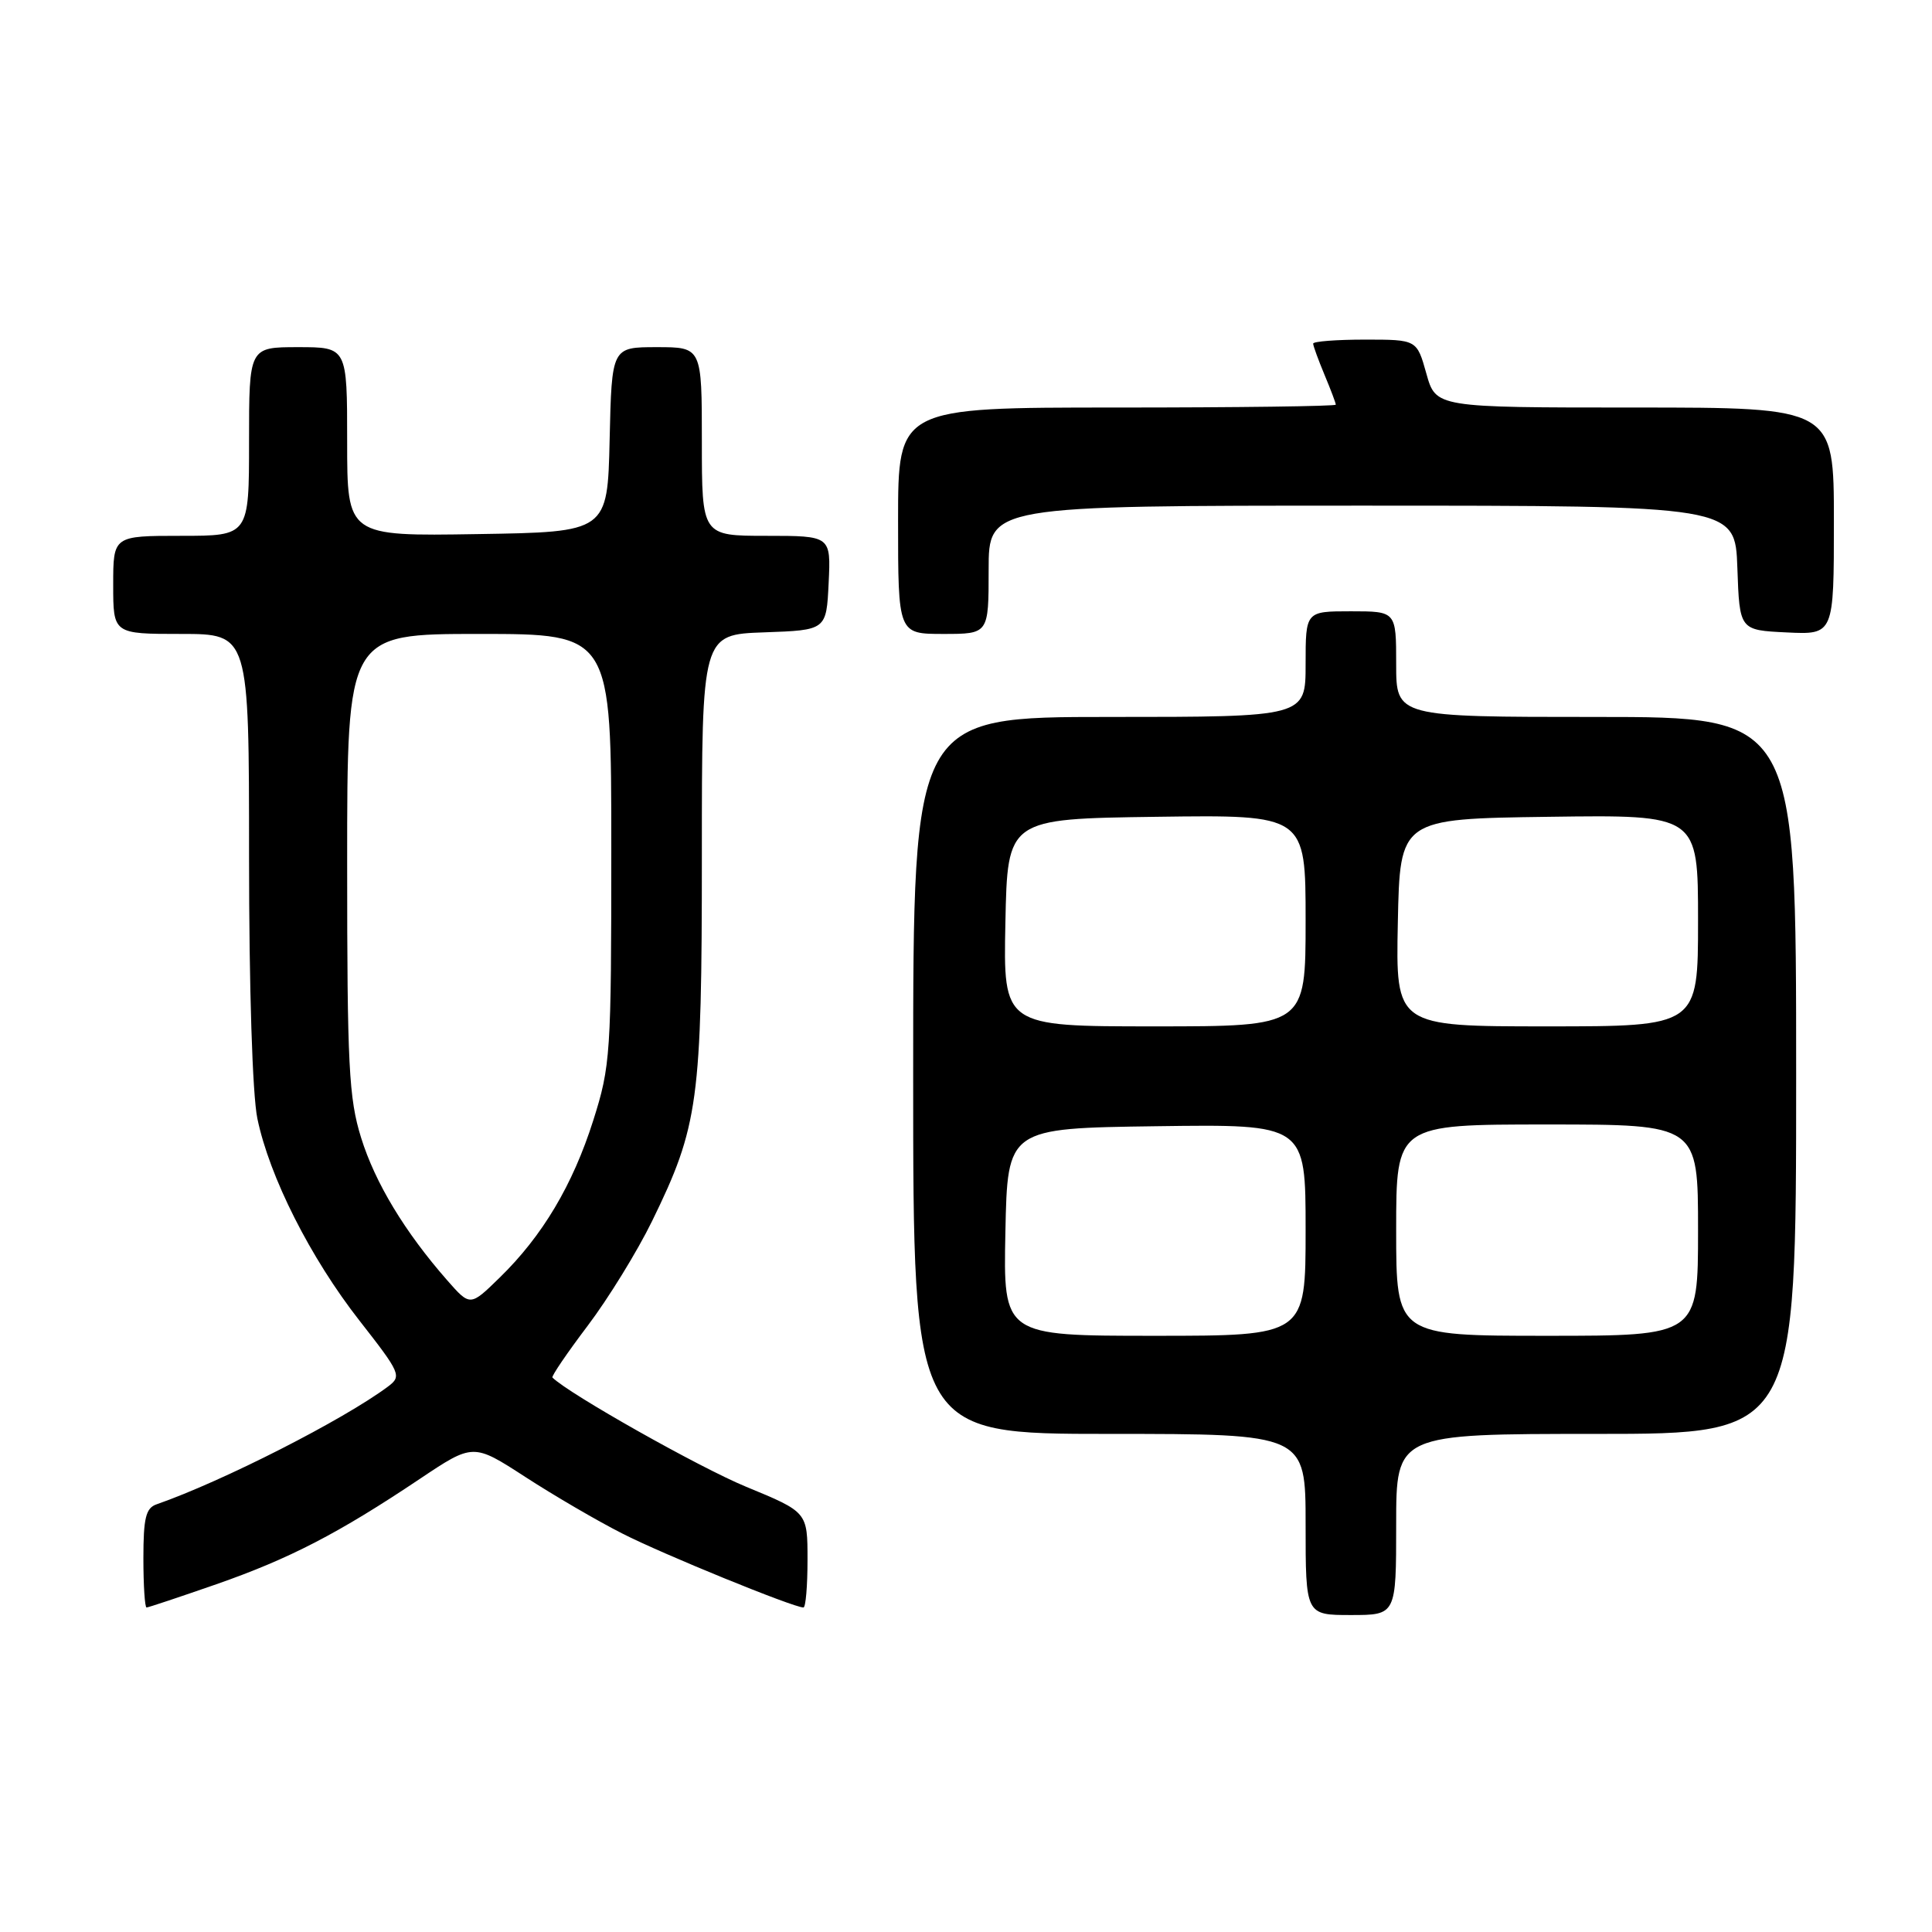 <?xml version="1.0" encoding="UTF-8" standalone="no"?>
<!DOCTYPE svg PUBLIC "-//W3C//DTD SVG 1.1//EN" "http://www.w3.org/Graphics/SVG/1.1/DTD/svg11.dtd" >
<svg xmlns="http://www.w3.org/2000/svg" xmlns:xlink="http://www.w3.org/1999/xlink" version="1.1" viewBox="0 0 256 256">
 <g >
 <path fill="currentColor"
d=" M 185.00 202.00 C 185.00 190.00 185.00 190.00 211.50 190.00 C 238.00 190.00 238.00 190.00 238.00 142.50 C 238.00 95.00 238.00 95.00 211.50 95.00 C 185.00 95.00 185.00 95.00 185.00 88.00 C 185.00 81.00 185.00 81.00 179.00 81.00 C 173.00 81.00 173.00 81.00 173.00 88.00 C 173.00 95.00 173.00 95.00 147.00 95.00 C 121.00 95.00 121.00 95.00 121.00 142.50 C 121.00 190.00 121.00 190.00 147.00 190.00 C 173.00 190.00 173.00 190.00 173.00 202.00 C 173.00 214.00 173.00 214.00 179.00 214.00 C 185.00 214.00 185.00 214.00 185.00 202.00 Z  M 28.67 209.92 C 38.38 206.53 44.85 203.18 55.60 195.98 C 62.70 191.23 62.70 191.23 69.60 195.70 C 73.39 198.16 79.18 201.54 82.46 203.20 C 87.82 205.94 105.13 213.00 106.46 213.00 C 106.76 213.00 107.00 210.16 107.00 206.68 C 107.00 200.36 107.00 200.36 98.88 197.01 C 92.69 194.46 75.40 184.71 73.20 182.53 C 73.04 182.37 75.14 179.28 77.87 175.67 C 80.60 172.06 84.44 165.82 86.40 161.81 C 92.56 149.20 93.00 145.96 93.00 113.33 C 93.00 84.08 93.00 84.08 101.25 83.79 C 109.50 83.50 109.50 83.50 109.80 77.25 C 110.10 71.00 110.10 71.00 101.55 71.00 C 93.00 71.00 93.00 71.00 93.00 58.50 C 93.00 46.00 93.00 46.00 87.03 46.00 C 81.06 46.00 81.06 46.00 80.78 58.25 C 80.50 70.50 80.50 70.50 63.25 70.77 C 46.00 71.05 46.00 71.05 46.00 58.52 C 46.00 46.00 46.00 46.00 39.50 46.00 C 33.00 46.00 33.00 46.00 33.00 58.50 C 33.00 71.00 33.00 71.00 24.00 71.00 C 15.00 71.00 15.00 71.00 15.00 77.50 C 15.00 84.00 15.00 84.00 24.00 84.00 C 33.00 84.00 33.00 84.00 33.00 113.45 C 33.00 130.93 33.45 145.06 34.10 148.20 C 35.70 155.93 41.13 166.68 47.64 175.00 C 53.09 181.97 53.25 182.34 51.42 183.72 C 45.50 188.14 29.48 196.29 20.75 199.33 C 19.32 199.82 19.00 201.15 19.00 206.47 C 19.00 210.06 19.19 213.00 19.42 213.00 C 19.65 213.00 23.81 211.61 28.67 209.92 Z  M 131.00 75.50 C 131.00 67.00 131.00 67.00 180.46 67.00 C 229.92 67.00 229.92 67.00 230.21 75.25 C 230.50 83.50 230.50 83.50 236.75 83.80 C 243.00 84.10 243.00 84.10 243.00 69.05 C 243.00 54.00 243.00 54.00 216.63 54.00 C 190.26 54.00 190.26 54.00 189.00 49.50 C 187.74 45.00 187.74 45.00 180.87 45.00 C 177.09 45.00 174.00 45.24 174.00 45.53 C 174.00 45.82 174.68 47.68 175.50 49.65 C 176.33 51.63 177.00 53.41 177.00 53.62 C 177.00 53.83 163.95 54.00 148.00 54.00 C 119.00 54.00 119.00 54.00 119.00 69.00 C 119.00 84.00 119.00 84.00 125.00 84.00 C 131.00 84.00 131.00 84.00 131.00 75.50 Z  M 133.22 163.25 C 133.50 149.50 133.50 149.50 153.25 149.23 C 173.00 148.96 173.00 148.96 173.00 162.98 C 173.00 177.00 173.00 177.00 152.97 177.00 C 132.94 177.00 132.94 177.00 133.22 163.25 Z  M 185.00 163.00 C 185.00 149.00 185.00 149.00 205.00 149.00 C 225.00 149.00 225.00 149.00 225.00 163.00 C 225.00 177.00 225.00 177.00 205.00 177.00 C 185.00 177.00 185.00 177.00 185.00 163.00 Z  M 133.22 122.25 C 133.50 108.50 133.50 108.50 153.25 108.23 C 173.00 107.96 173.00 107.96 173.00 121.98 C 173.00 136.00 173.00 136.00 152.97 136.00 C 132.94 136.00 132.94 136.00 133.22 122.25 Z  M 185.22 122.25 C 185.50 108.50 185.50 108.50 205.25 108.23 C 225.00 107.96 225.00 107.96 225.00 121.98 C 225.00 136.00 225.00 136.00 204.97 136.00 C 184.94 136.00 184.94 136.00 185.22 122.25 Z  M 59.26 169.65 C 53.64 163.24 49.71 156.74 47.85 150.76 C 46.22 145.53 46.00 141.18 46.00 114.41 C 46.00 84.00 46.00 84.00 63.50 84.00 C 81.00 84.00 81.00 84.00 81.00 112.46 C 81.00 139.71 80.90 141.24 78.61 148.46 C 75.89 157.03 71.87 163.78 66.20 169.30 C 62.30 173.11 62.30 173.11 59.26 169.65 Z "/>
</g>
</svg>